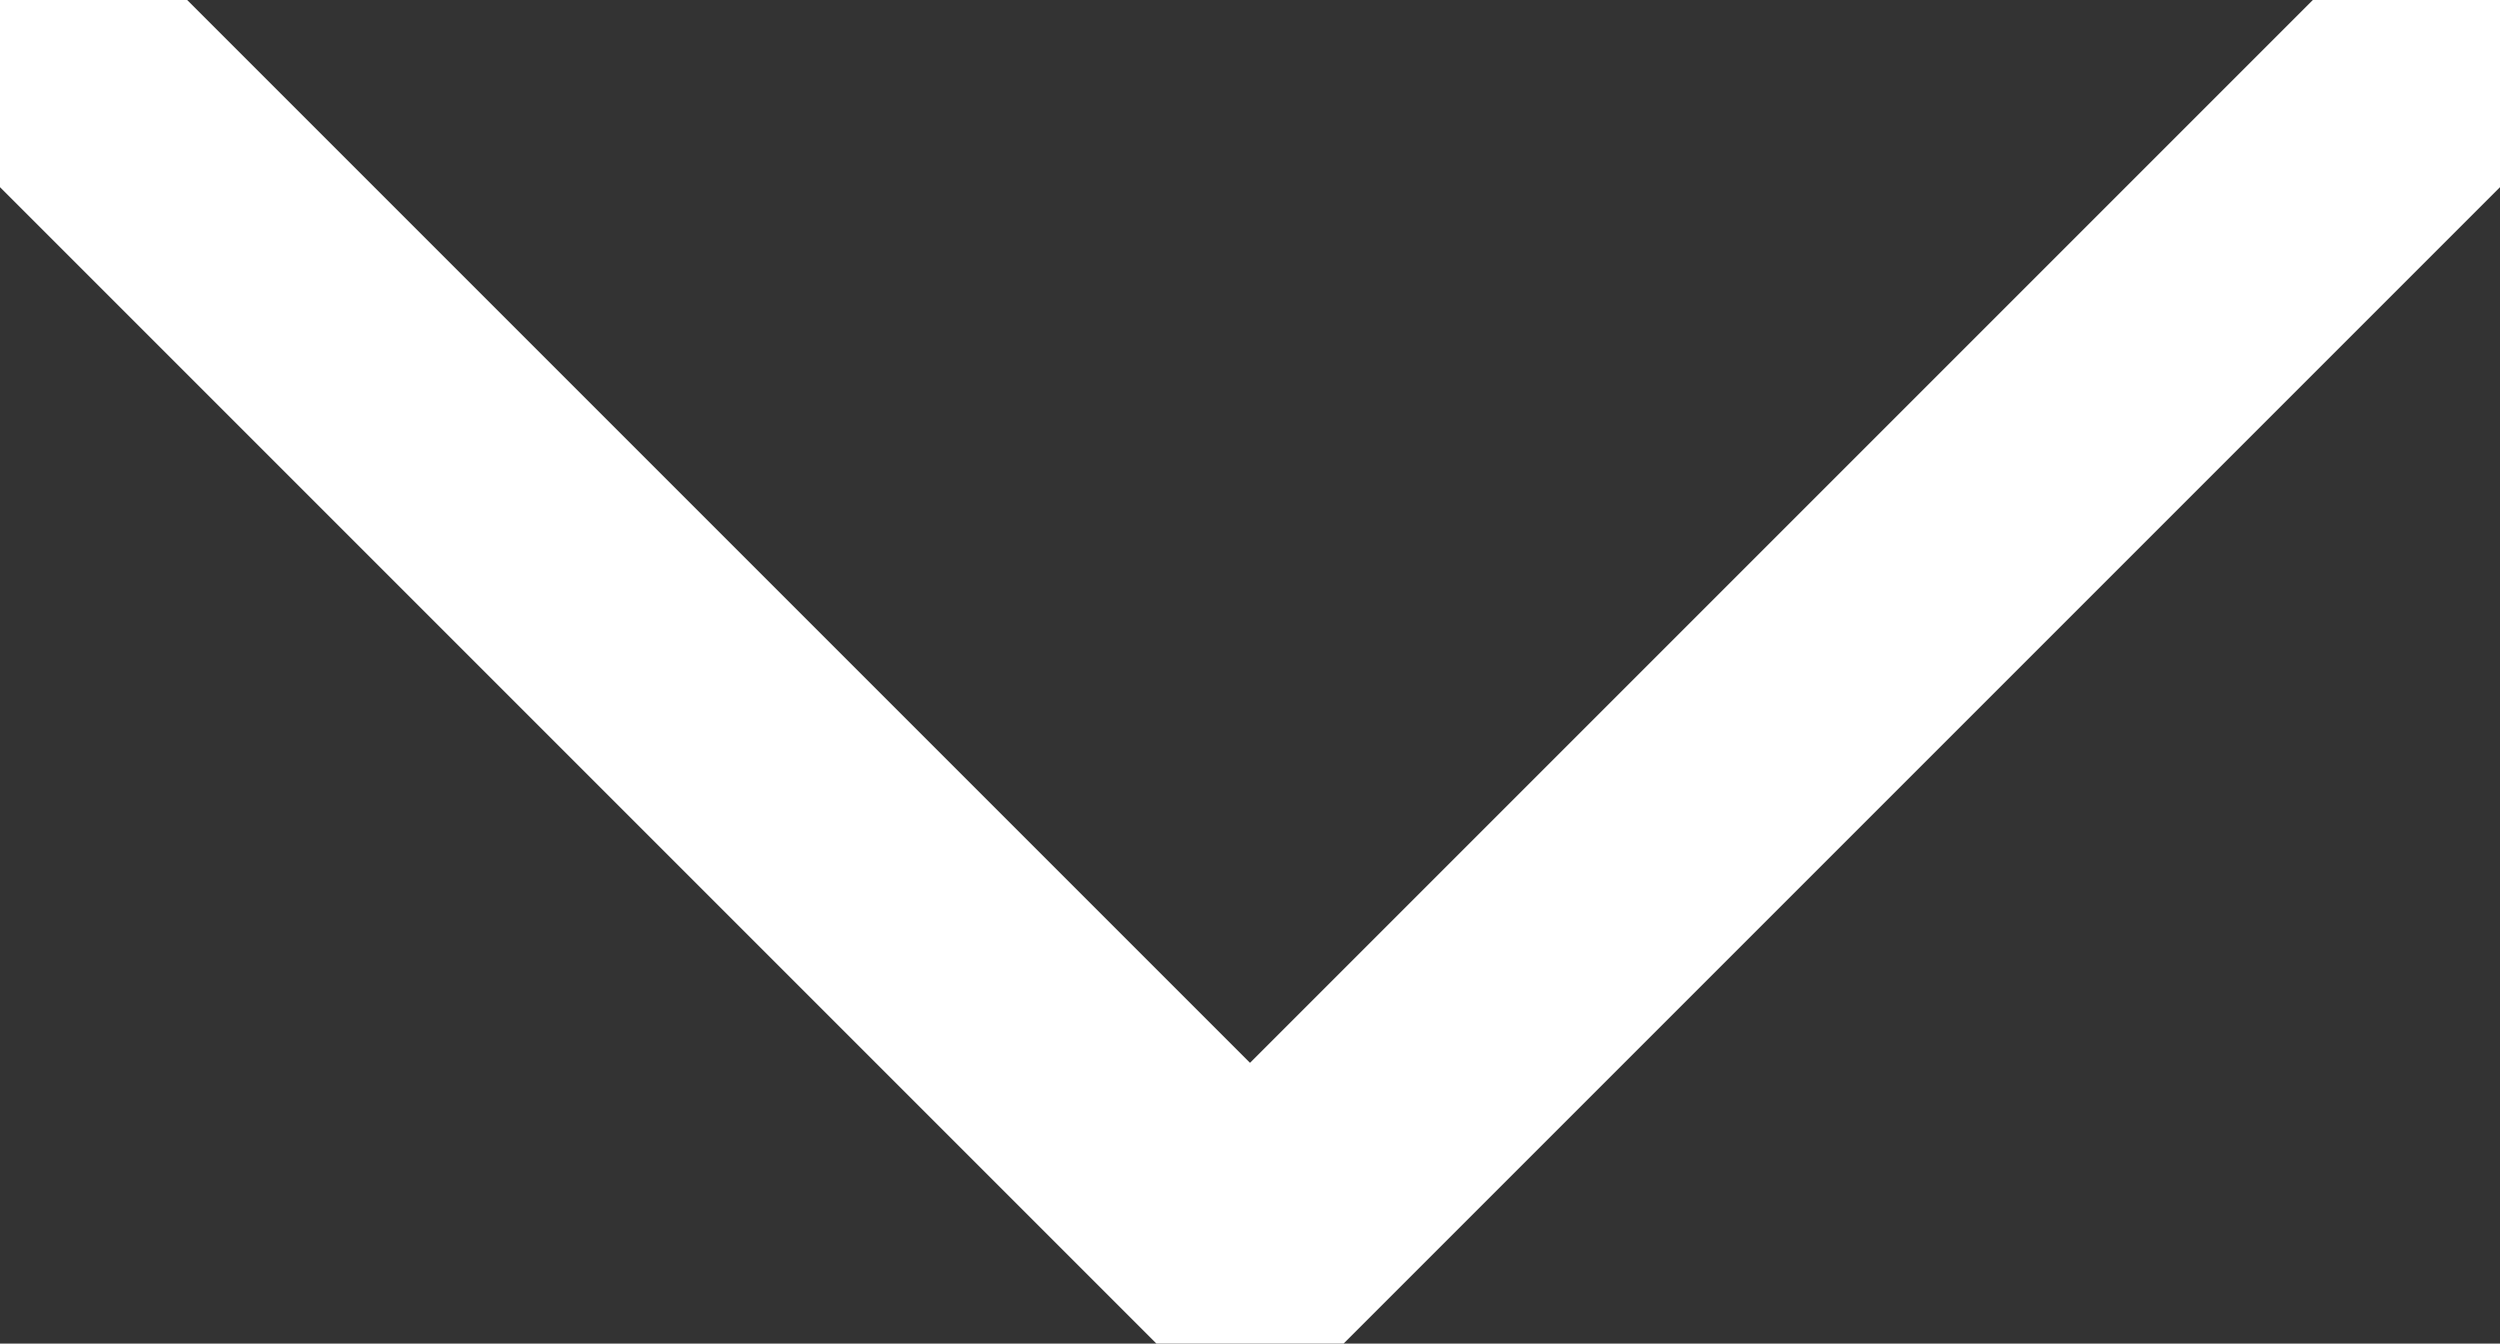 <?xml version="1.0" encoding="utf-8"?>
<!-- Generator: Adobe Illustrator 21.1.0, SVG Export Plug-In . SVG Version: 6.00 Build 0)  -->
<!DOCTYPE svg PUBLIC "-//W3C//DTD SVG 1.1//EN" "http://www.w3.org/Graphics/SVG/1.1/DTD/svg11.dtd">
<svg version="1.1" id="Layer_1" xmlns="http://www.w3.org/2000/svg" xmlns:xlink="http://www.w3.org/1999/xlink" x="0px" y="0px"
	 viewBox="0 0 37.4 20.1" style="enable-background:new 0 0 37.4 20.1;" xml:space="preserve">
<rect x="0" y="0" width="37.4" height="20.1" fill="#333333" stroke="none"/>
<style type="text/css">
	.drp{fill:#FFFFFF;}
</style>
<title>dropdown</title>
<polygon class="drp" points="36,-1.4 18.7,15.9 1.4,-1.4 -1.4,1.4 18.7,21.5 38.8,1.4 "/>
</svg>

